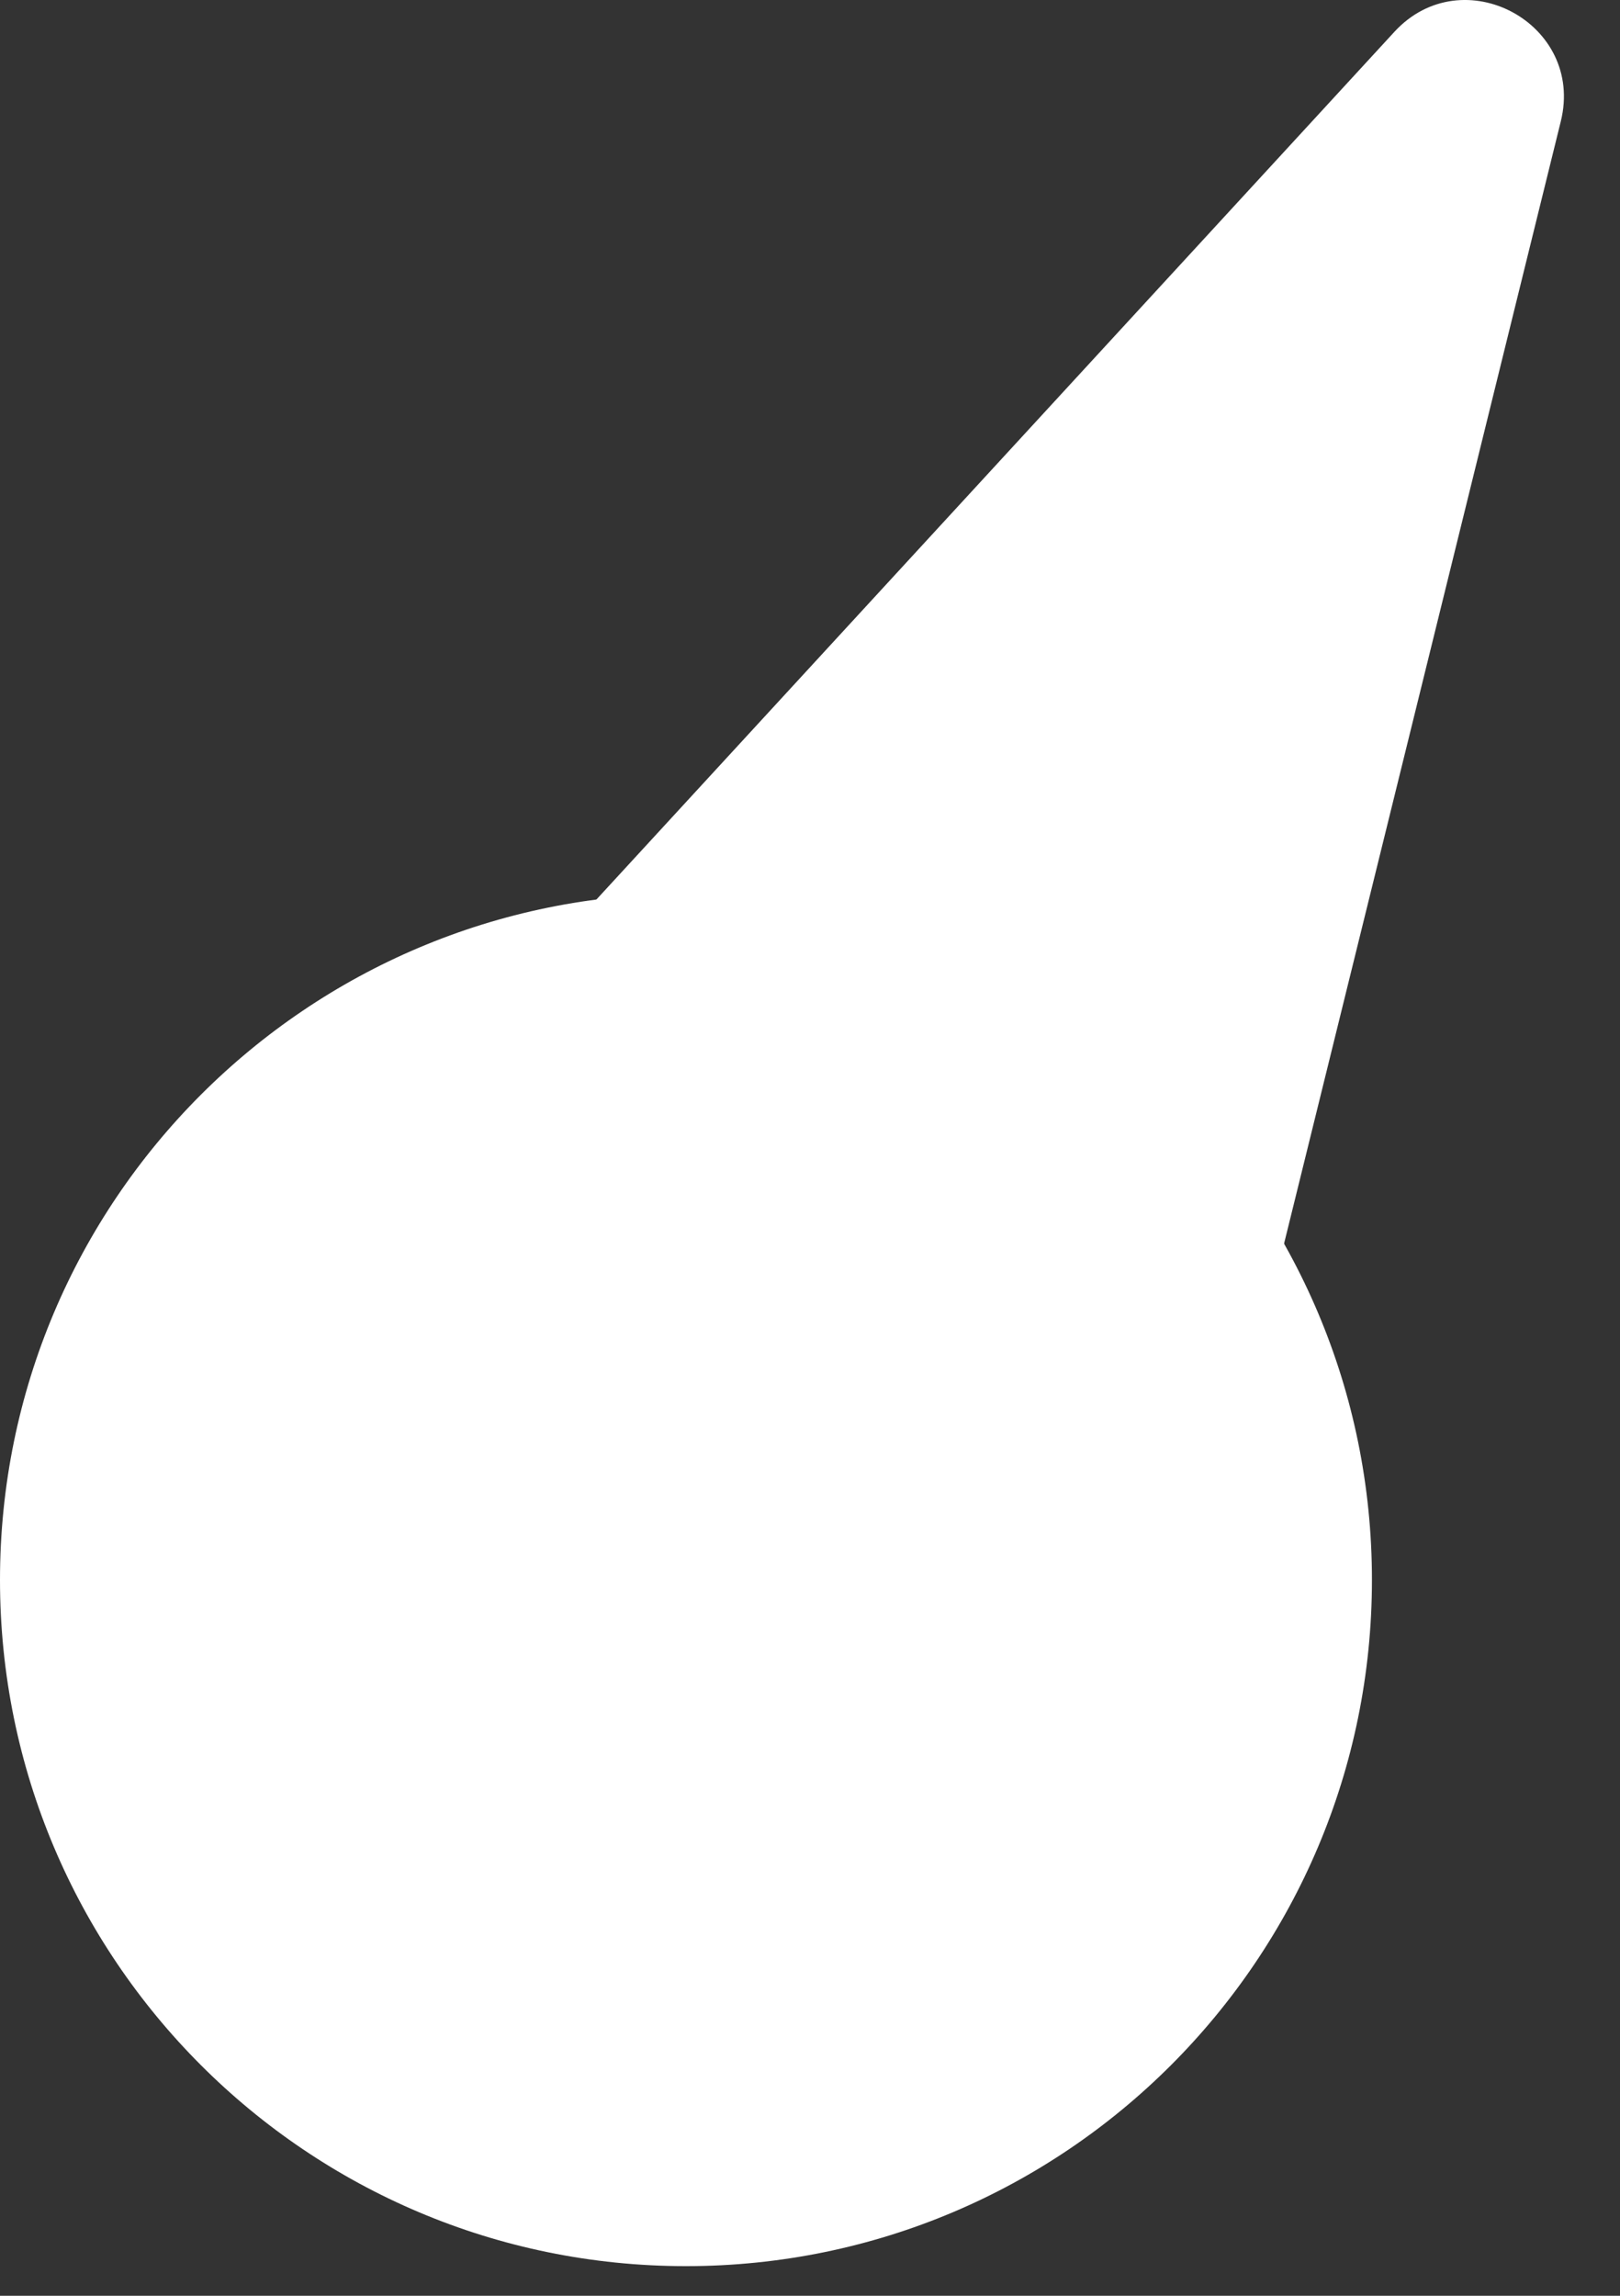 <svg width="24" height="34" viewBox="0 0 24 34" fill="none" xmlns="http://www.w3.org/2000/svg">
<rect x="0" y="0" width="24" height="34" fill="#333333" stroke="none"/>
<path d="M10.162 33.561C15.775 33.561 20.325 29.011 20.325 23.398C20.325 17.786 15.775 13.236 10.162 13.236C4.55 13.236 0 17.786 0 23.398C0 29.011 4.55 33.561 10.162 33.561Z" fill="white"/>
<path d="M20.658 0.471L5.934 16.476L17.915 22.91L23.123 1.797C23.482 0.346 21.668 -0.625 20.658 0.471Z" fill="white"/>
</svg>
